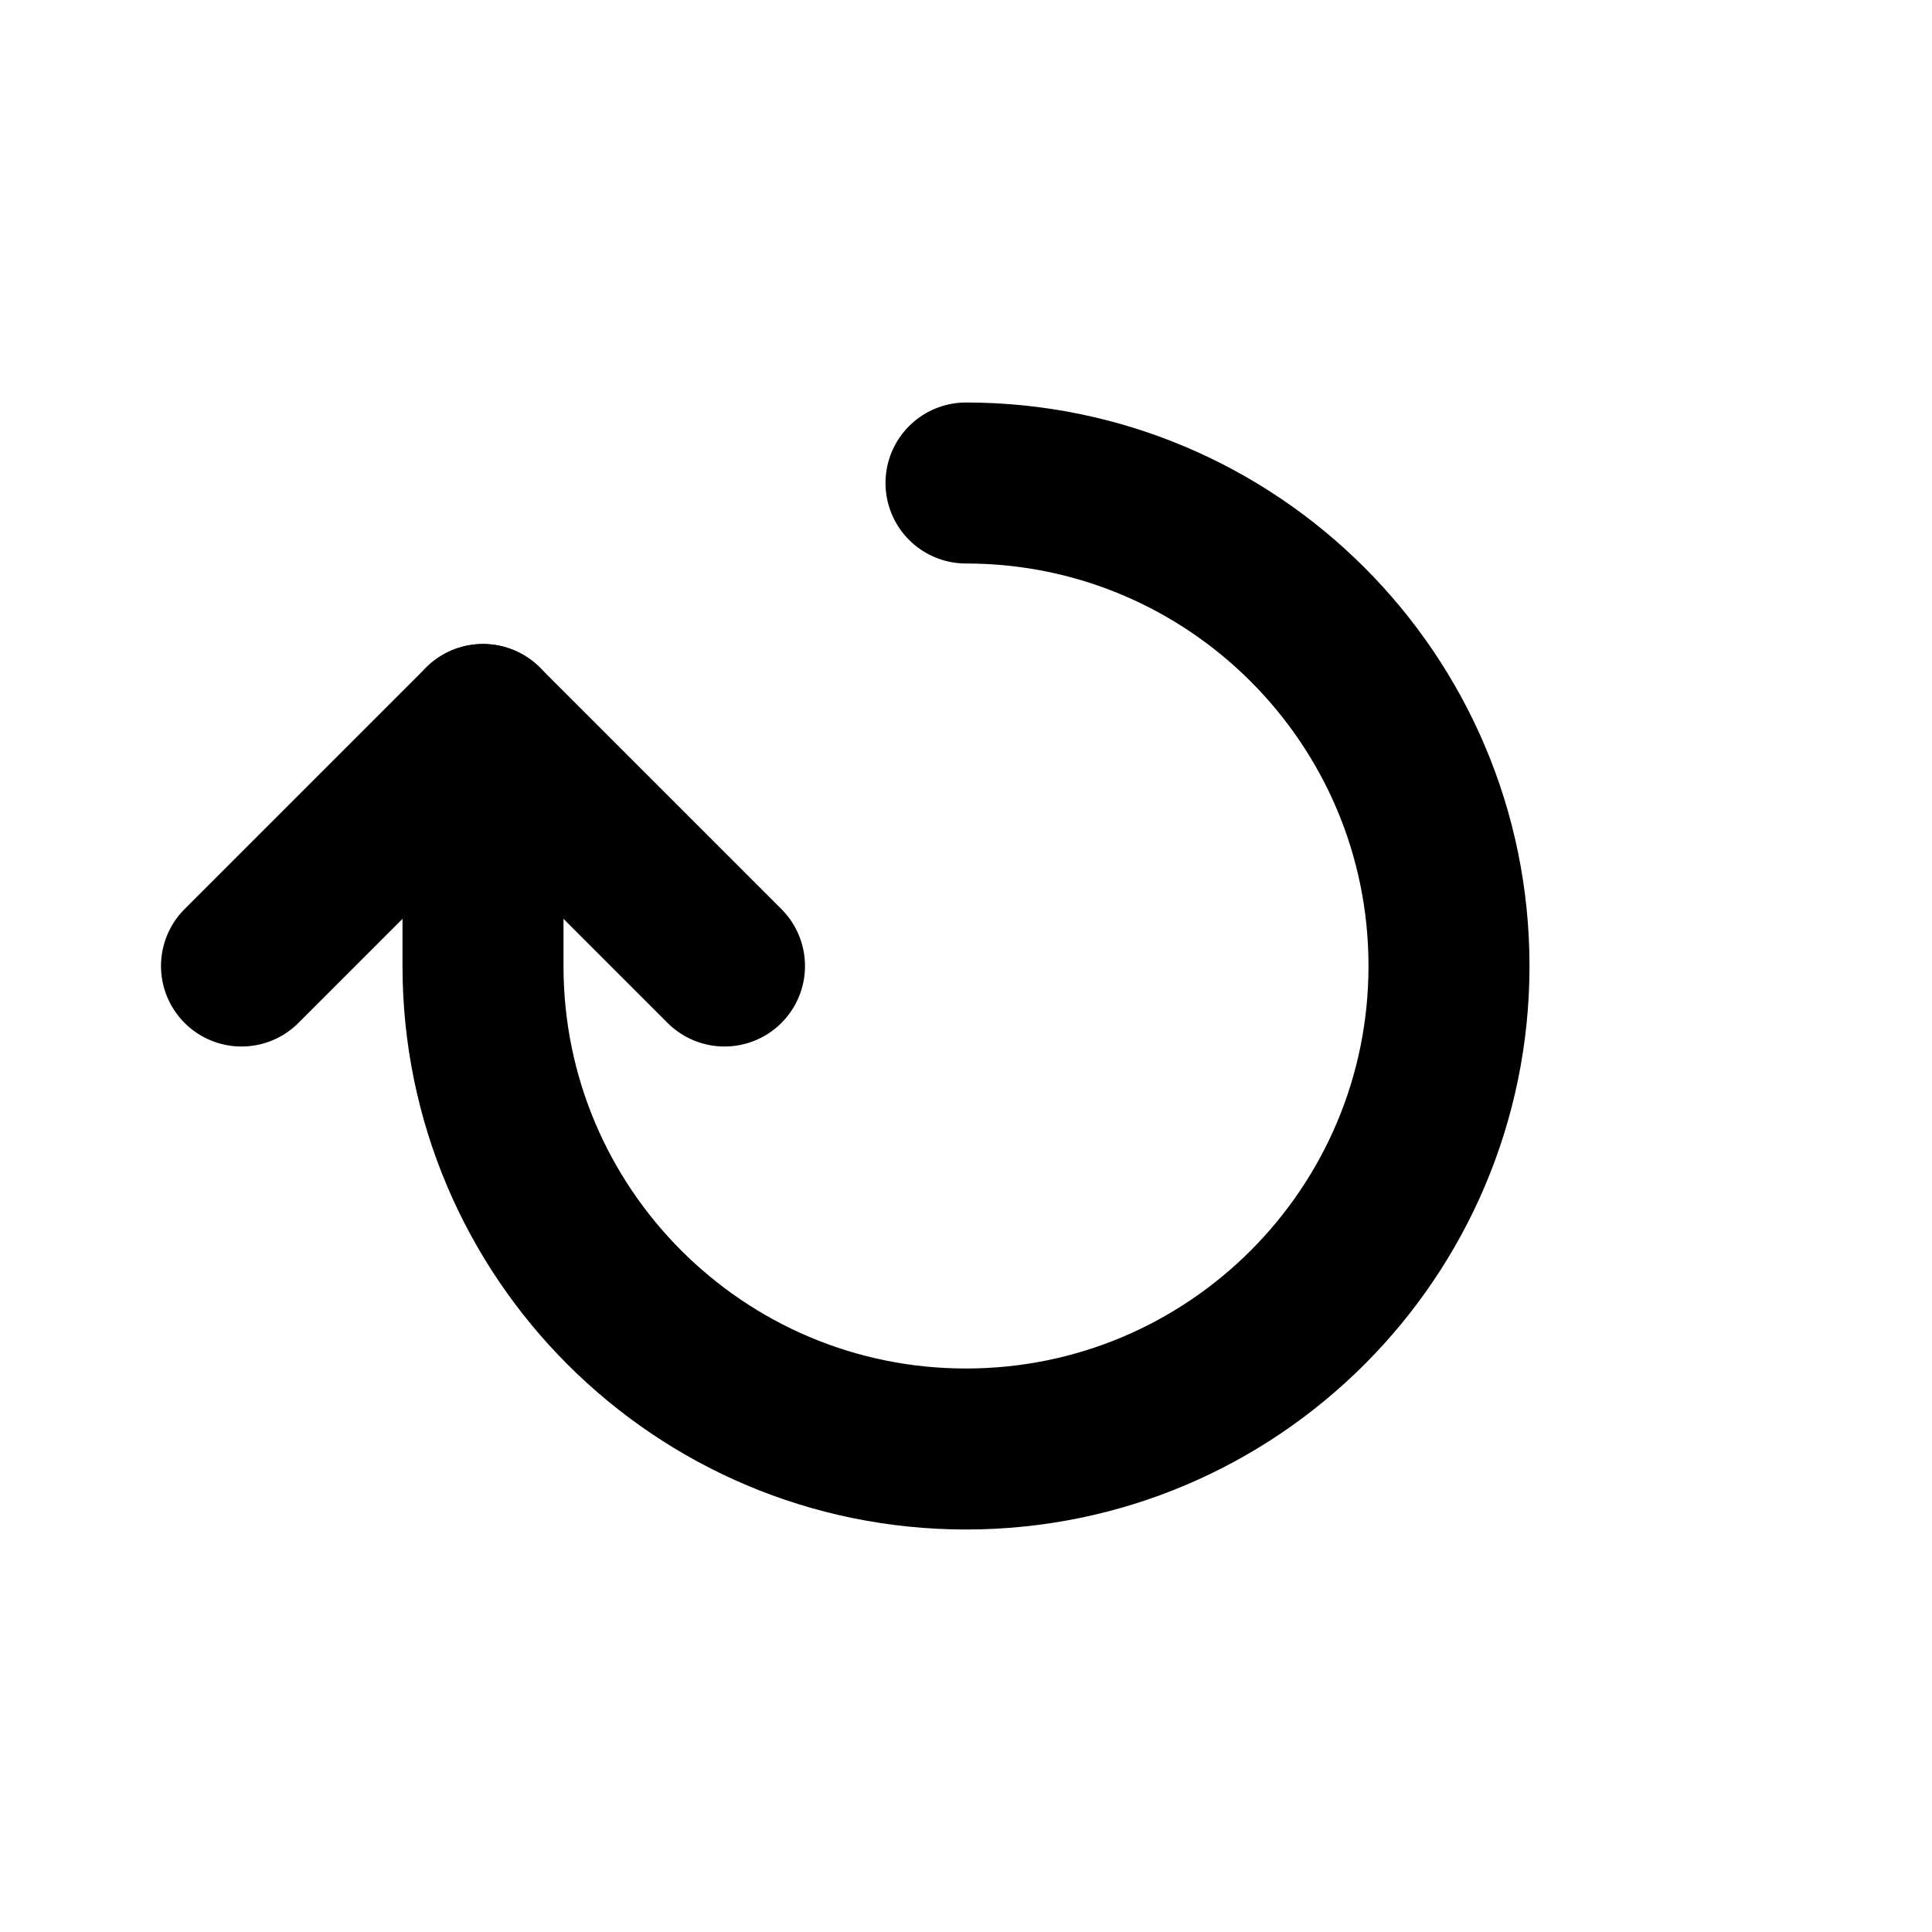 <svg xmlns="http://www.w3.org/2000/svg" xmlns:xlink="http://www.w3.org/1999/xlink" class="iconify iconify--line-md" width="24" height="24" preserveAspectRatio="xMidYMid meet" viewBox="0 0 24 24"><g fill="none"><path d="M12 6C15.314 6 18 8.686 18 12C18 15.314 15.314 18 12 18C8.686 18 6 15.314 6 12V9.5" stroke="currentColor" stroke-width="2" stroke-linecap="round" class="il-md-length-40 il-md-duration-5 il-md-delay-0"/><path d="M6 9L3 12" stroke="currentColor" stroke-width="2" stroke-linecap="round" class="il-md-length-15 il-md-duration-2 il-md-delay-5"/><path d="M6 9L9 12" stroke="currentColor" stroke-width="2" stroke-linecap="round" class="il-md-length-15 il-md-duration-2 il-md-delay-5"/></g></svg>